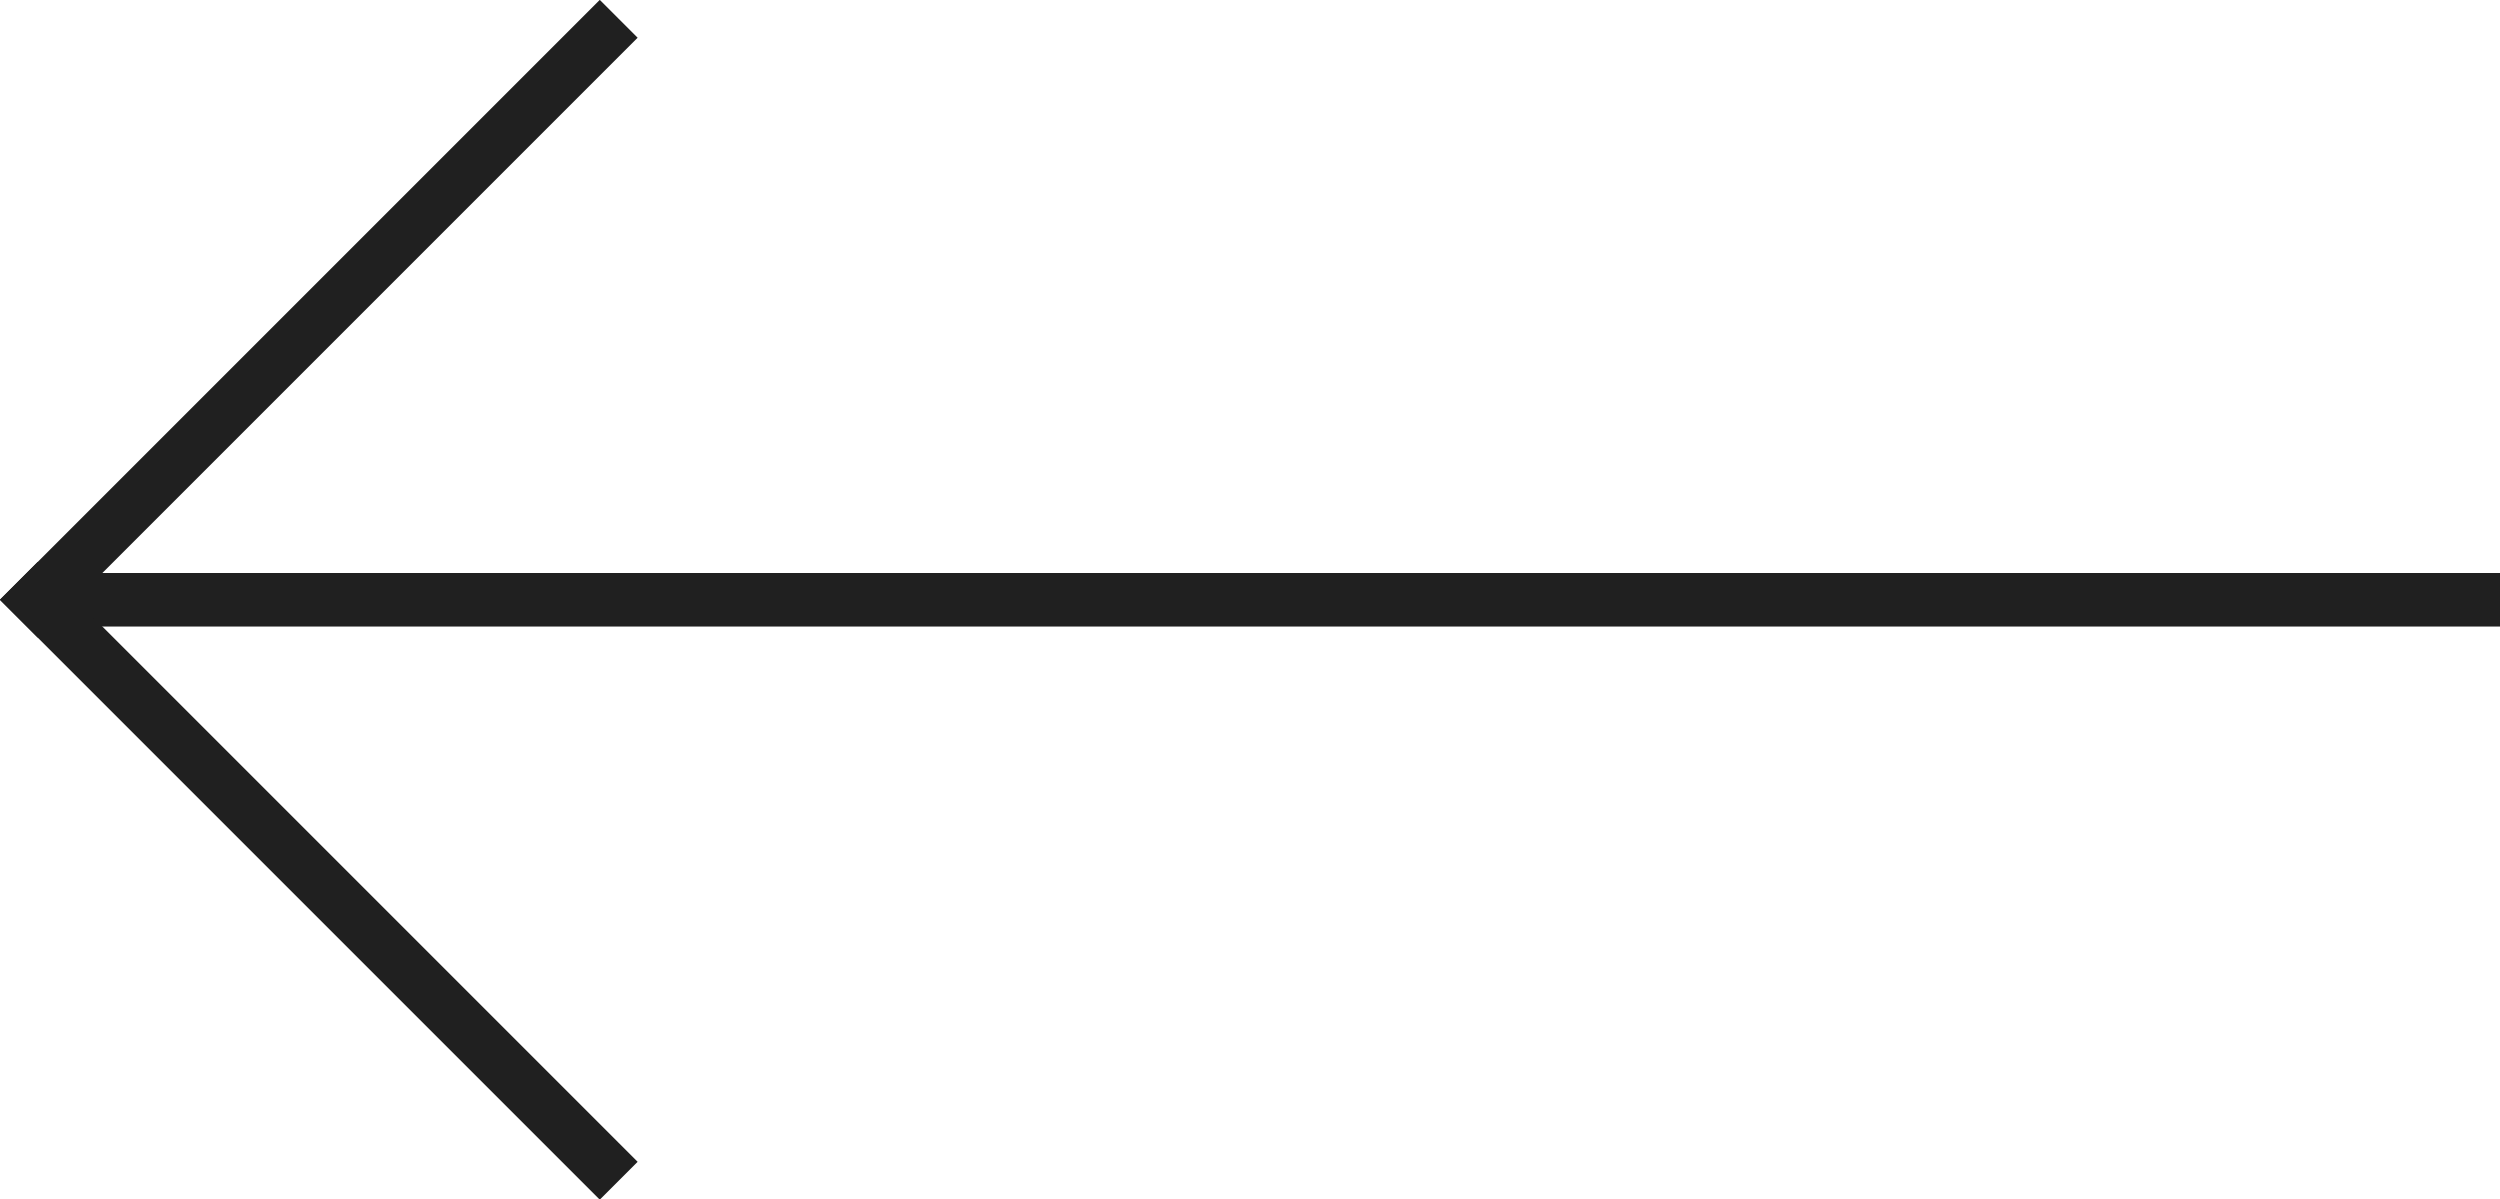 <svg id="Capa_1" data-name="Capa 1" xmlns="http://www.w3.org/2000/svg" width="93.41" height="44.81" viewBox="0 0 93.41 44.81">
  <defs>
    <style>
      .cls-1 {
        fill: none;
        stroke: #202020;
        stroke-linecap: square;
        stroke-width: 2px;
      }
    </style>
  </defs>
  <title>icon-arrow-left-gallery</title>
  <g id="Page-1">
    <g id="DETALLE-GALERIA">
      <g id="Group-4">
        <path id="Line-5" class="cls-1" d="M92,23H2" transform="translate(0.41 -0.59)"/>
        <g id="Group-2">
          <path id="Line-5-Copy" class="cls-1" d="M22,44,1,23" transform="translate(0.41 -0.59)"/>
          <path id="Line-5-Copy-2" data-name="Line-5-Copy" class="cls-1" d="M22,2,1,23" transform="translate(0.41 -0.59)"/>
        </g>
      </g>
    </g>
  </g>
</svg>
